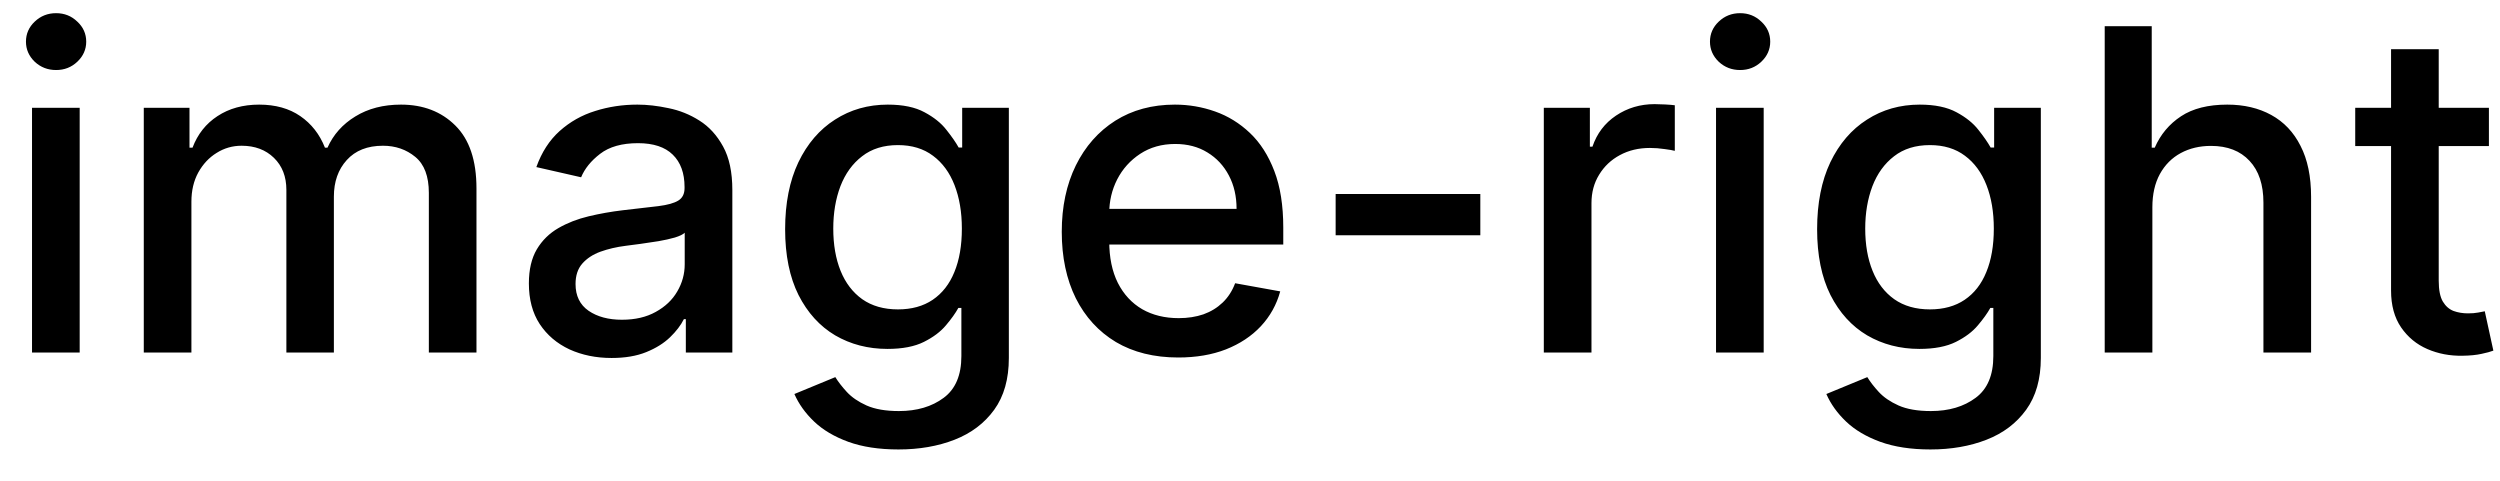 <svg width="78" height="15" viewBox="0 0 78 15" fill="none" xmlns="http://www.w3.org/2000/svg">
<path d="M0.999 11V3.364H2.486V11H0.999ZM1.75 2.185C1.491 2.185 1.269 2.099 1.084 1.927C0.902 1.751 0.81 1.542 0.81 1.3C0.81 1.055 0.902 0.846 1.084 0.674C1.269 0.498 1.491 0.411 1.75 0.411C2.009 0.411 2.229 0.498 2.411 0.674C2.597 0.846 2.69 1.055 2.69 1.3C2.69 1.542 2.597 1.751 2.411 1.927C2.229 2.099 2.009 2.185 1.75 2.185ZM4.486 11V3.364H5.912V4.607H6.007C6.166 4.186 6.426 3.857 6.787 3.622C7.149 3.384 7.581 3.264 8.085 3.264C8.595 3.264 9.023 3.384 9.368 3.622C9.716 3.861 9.973 4.189 10.138 4.607H10.218C10.4 4.199 10.69 3.874 11.088 3.632C11.486 3.387 11.96 3.264 12.51 3.264C13.203 3.264 13.768 3.481 14.205 3.915C14.646 4.35 14.866 5.004 14.866 5.879V11H13.38V6.018C13.38 5.501 13.239 5.127 12.957 4.895C12.675 4.663 12.339 4.547 11.948 4.547C11.464 4.547 11.088 4.696 10.819 4.994C10.551 5.289 10.417 5.669 10.417 6.133V11H8.935V5.924C8.935 5.51 8.806 5.177 8.547 4.925C8.289 4.673 7.952 4.547 7.538 4.547C7.256 4.547 6.996 4.621 6.758 4.771C6.522 4.916 6.332 5.12 6.186 5.382C6.043 5.644 5.972 5.947 5.972 6.292V11H4.486ZM19.081 11.169C18.597 11.169 18.16 11.079 17.768 10.901C17.377 10.718 17.067 10.455 16.839 10.11C16.613 9.765 16.501 9.343 16.501 8.842C16.501 8.411 16.584 8.057 16.749 7.778C16.915 7.5 17.139 7.28 17.421 7.117C17.702 6.955 18.017 6.832 18.365 6.749C18.713 6.666 19.068 6.603 19.429 6.56C19.886 6.507 20.258 6.464 20.543 6.431C20.828 6.395 21.035 6.337 21.164 6.257C21.293 6.178 21.358 6.048 21.358 5.869V5.835C21.358 5.4 21.235 5.064 20.99 4.825C20.748 4.587 20.387 4.467 19.906 4.467C19.406 4.467 19.011 4.578 18.723 4.8C18.438 5.019 18.241 5.263 18.131 5.531L16.734 5.213C16.9 4.749 17.142 4.375 17.46 4.089C17.782 3.801 18.151 3.592 18.569 3.463C18.986 3.33 19.426 3.264 19.886 3.264C20.191 3.264 20.514 3.301 20.856 3.374C21.201 3.443 21.522 3.572 21.82 3.761C22.122 3.95 22.369 4.22 22.561 4.572C22.753 4.92 22.849 5.372 22.849 5.929V11H21.398V9.956H21.338C21.242 10.148 21.098 10.337 20.905 10.523C20.713 10.708 20.466 10.863 20.165 10.985C19.863 11.108 19.502 11.169 19.081 11.169ZM19.404 9.976C19.815 9.976 20.166 9.895 20.458 9.732C20.753 9.57 20.977 9.358 21.129 9.096C21.285 8.831 21.363 8.547 21.363 8.246V7.261C21.31 7.314 21.207 7.364 21.055 7.411C20.905 7.454 20.735 7.492 20.543 7.525C20.35 7.555 20.163 7.583 19.981 7.609C19.799 7.633 19.646 7.652 19.523 7.669C19.235 7.705 18.972 7.767 18.733 7.853C18.498 7.939 18.309 8.063 18.166 8.226C18.027 8.385 17.957 8.597 17.957 8.862C17.957 9.23 18.093 9.509 18.365 9.697C18.637 9.883 18.983 9.976 19.404 9.976ZM28.031 14.023C27.424 14.023 26.902 13.943 26.465 13.784C26.031 13.625 25.676 13.415 25.401 13.153C25.126 12.891 24.921 12.604 24.785 12.293L26.062 11.766C26.152 11.912 26.271 12.066 26.42 12.228C26.573 12.394 26.778 12.535 27.037 12.651C27.299 12.767 27.635 12.825 28.046 12.825C28.609 12.825 29.075 12.687 29.443 12.412C29.811 12.14 29.995 11.706 29.995 11.109V9.608H29.9C29.811 9.77 29.682 9.951 29.513 10.15C29.347 10.349 29.118 10.521 28.826 10.667C28.535 10.813 28.155 10.886 27.688 10.886C27.085 10.886 26.541 10.745 26.057 10.463C25.577 10.178 25.196 9.759 24.914 9.205C24.636 8.648 24.496 7.964 24.496 7.152C24.496 6.34 24.634 5.644 24.909 5.064C25.187 4.484 25.569 4.04 26.052 3.732C26.536 3.42 27.085 3.264 27.698 3.264C28.172 3.264 28.555 3.344 28.846 3.503C29.138 3.659 29.365 3.841 29.527 4.05C29.693 4.259 29.821 4.442 29.91 4.602H30.02V3.364H31.476V11.169C31.476 11.825 31.324 12.364 31.019 12.785C30.714 13.206 30.301 13.517 29.781 13.72C29.264 13.922 28.681 14.023 28.031 14.023ZM28.016 9.653C28.444 9.653 28.805 9.553 29.1 9.354C29.398 9.152 29.624 8.864 29.776 8.489C29.932 8.112 30.01 7.659 30.01 7.132C30.01 6.618 29.933 6.166 29.781 5.775C29.629 5.384 29.405 5.079 29.11 4.86C28.815 4.638 28.45 4.527 28.016 4.527C27.569 4.527 27.196 4.643 26.898 4.875C26.599 5.104 26.374 5.415 26.221 5.81C26.072 6.204 25.998 6.645 25.998 7.132C25.998 7.633 26.074 8.072 26.226 8.45C26.379 8.827 26.604 9.122 26.902 9.335C27.204 9.547 27.575 9.653 28.016 9.653ZM36.761 11.154C36.009 11.154 35.361 10.993 34.817 10.672C34.277 10.347 33.859 9.891 33.565 9.305C33.273 8.715 33.127 8.024 33.127 7.232C33.127 6.449 33.273 5.76 33.565 5.163C33.859 4.567 34.27 4.101 34.797 3.766C35.328 3.432 35.947 3.264 36.657 3.264C37.088 3.264 37.505 3.335 37.91 3.478C38.314 3.62 38.677 3.844 38.998 4.149C39.32 4.454 39.573 4.85 39.759 5.337C39.945 5.821 40.038 6.41 40.038 7.102V7.629H33.967V6.516H38.581C38.581 6.125 38.501 5.778 38.342 5.477C38.183 5.172 37.959 4.931 37.671 4.756C37.386 4.58 37.051 4.492 36.667 4.492C36.249 4.492 35.885 4.595 35.573 4.8C35.265 5.003 35.026 5.268 34.857 5.596C34.691 5.921 34.608 6.274 34.608 6.655V7.525C34.608 8.035 34.698 8.469 34.877 8.827C35.059 9.185 35.313 9.459 35.638 9.648C35.962 9.833 36.342 9.926 36.776 9.926C37.058 9.926 37.315 9.886 37.547 9.807C37.779 9.724 37.979 9.601 38.148 9.439C38.317 9.277 38.447 9.076 38.536 8.837L39.943 9.091C39.83 9.505 39.628 9.868 39.337 10.18C39.048 10.488 38.685 10.728 38.248 10.901C37.813 11.07 37.318 11.154 36.761 11.154ZM46.186 6.053V7.341H41.672V6.053H46.186ZM48.167 11V3.364H49.604V4.577H49.684C49.823 4.166 50.068 3.843 50.419 3.607C50.774 3.369 51.175 3.249 51.623 3.249C51.715 3.249 51.825 3.253 51.951 3.259C52.08 3.266 52.181 3.274 52.254 3.284V4.706C52.194 4.689 52.088 4.671 51.936 4.651C51.783 4.628 51.631 4.616 51.478 4.616C51.127 4.616 50.814 4.691 50.539 4.84C50.267 4.986 50.051 5.19 49.892 5.452C49.733 5.71 49.654 6.005 49.654 6.337V11H48.167ZM53.54 11V3.364H55.027V11H53.54ZM54.291 2.185C54.032 2.185 53.81 2.099 53.625 1.927C53.443 1.751 53.351 1.542 53.351 1.3C53.351 1.055 53.443 0.846 53.625 0.674C53.81 0.498 54.032 0.411 54.291 0.411C54.55 0.411 54.77 0.498 54.952 0.674C55.138 0.846 55.231 1.055 55.231 1.3C55.231 1.542 55.138 1.751 54.952 1.927C54.77 2.099 54.55 2.185 54.291 2.185ZM60.228 14.023C59.622 14.023 59.1 13.943 58.662 13.784C58.228 13.625 57.873 13.415 57.598 13.153C57.323 12.891 57.118 12.604 56.982 12.293L58.26 11.766C58.349 11.912 58.468 12.066 58.617 12.228C58.77 12.394 58.975 12.535 59.234 12.651C59.496 12.767 59.832 12.825 60.243 12.825C60.807 12.825 61.272 12.687 61.64 12.412C62.008 12.14 62.192 11.706 62.192 11.109V9.608H62.098C62.008 9.77 61.879 9.951 61.71 10.15C61.544 10.349 61.316 10.521 61.024 10.667C60.732 10.813 60.353 10.886 59.885 10.886C59.282 10.886 58.739 10.745 58.255 10.463C57.774 10.178 57.393 9.759 57.111 9.205C56.833 8.648 56.694 7.964 56.694 7.152C56.694 6.34 56.831 5.644 57.106 5.064C57.385 4.484 57.766 4.04 58.25 3.732C58.733 3.42 59.282 3.264 59.895 3.264C60.369 3.264 60.752 3.344 61.044 3.503C61.335 3.659 61.562 3.841 61.725 4.05C61.891 4.259 62.018 4.442 62.108 4.602H62.217V3.364H63.674V11.169C63.674 11.825 63.521 12.364 63.216 12.785C62.911 13.206 62.499 13.517 61.978 13.72C61.461 13.922 60.878 14.023 60.228 14.023ZM60.213 9.653C60.641 9.653 61.002 9.553 61.297 9.354C61.596 9.152 61.821 8.864 61.973 8.489C62.129 8.112 62.207 7.659 62.207 7.132C62.207 6.618 62.131 6.166 61.978 5.775C61.826 5.384 61.602 5.079 61.307 4.86C61.012 4.638 60.648 4.527 60.213 4.527C59.766 4.527 59.393 4.643 59.095 4.875C58.797 5.104 58.571 5.415 58.419 5.81C58.27 6.204 58.195 6.645 58.195 7.132C58.195 7.633 58.271 8.072 58.424 8.45C58.576 8.827 58.801 9.122 59.1 9.335C59.401 9.547 59.773 9.653 60.213 9.653ZM67.154 6.466V11H65.667V0.818H67.134V4.607H67.228C67.407 4.196 67.681 3.869 68.049 3.627C68.416 3.385 68.897 3.264 69.49 3.264C70.014 3.264 70.472 3.372 70.863 3.587C71.257 3.803 71.562 4.124 71.777 4.552C71.996 4.976 72.106 5.506 72.106 6.143V11H70.619V6.322C70.619 5.762 70.475 5.327 70.186 5.019C69.898 4.708 69.497 4.552 68.983 4.552C68.632 4.552 68.317 4.626 68.039 4.776C67.764 4.925 67.546 5.143 67.387 5.432C67.232 5.717 67.154 6.062 67.154 6.466ZM77.654 3.364V4.557H73.483V3.364H77.654ZM74.601 1.534H76.088V8.758C76.088 9.046 76.131 9.263 76.217 9.409C76.303 9.552 76.414 9.649 76.55 9.702C76.689 9.752 76.84 9.777 77.002 9.777C77.122 9.777 77.226 9.769 77.316 9.752C77.405 9.736 77.475 9.722 77.525 9.712L77.793 10.94C77.707 10.973 77.584 11.007 77.425 11.04C77.266 11.076 77.067 11.096 76.829 11.099C76.437 11.106 76.073 11.037 75.735 10.891C75.397 10.745 75.123 10.519 74.914 10.214C74.706 9.91 74.601 9.527 74.601 9.066V1.534Z" fill="black"/>
</svg>
